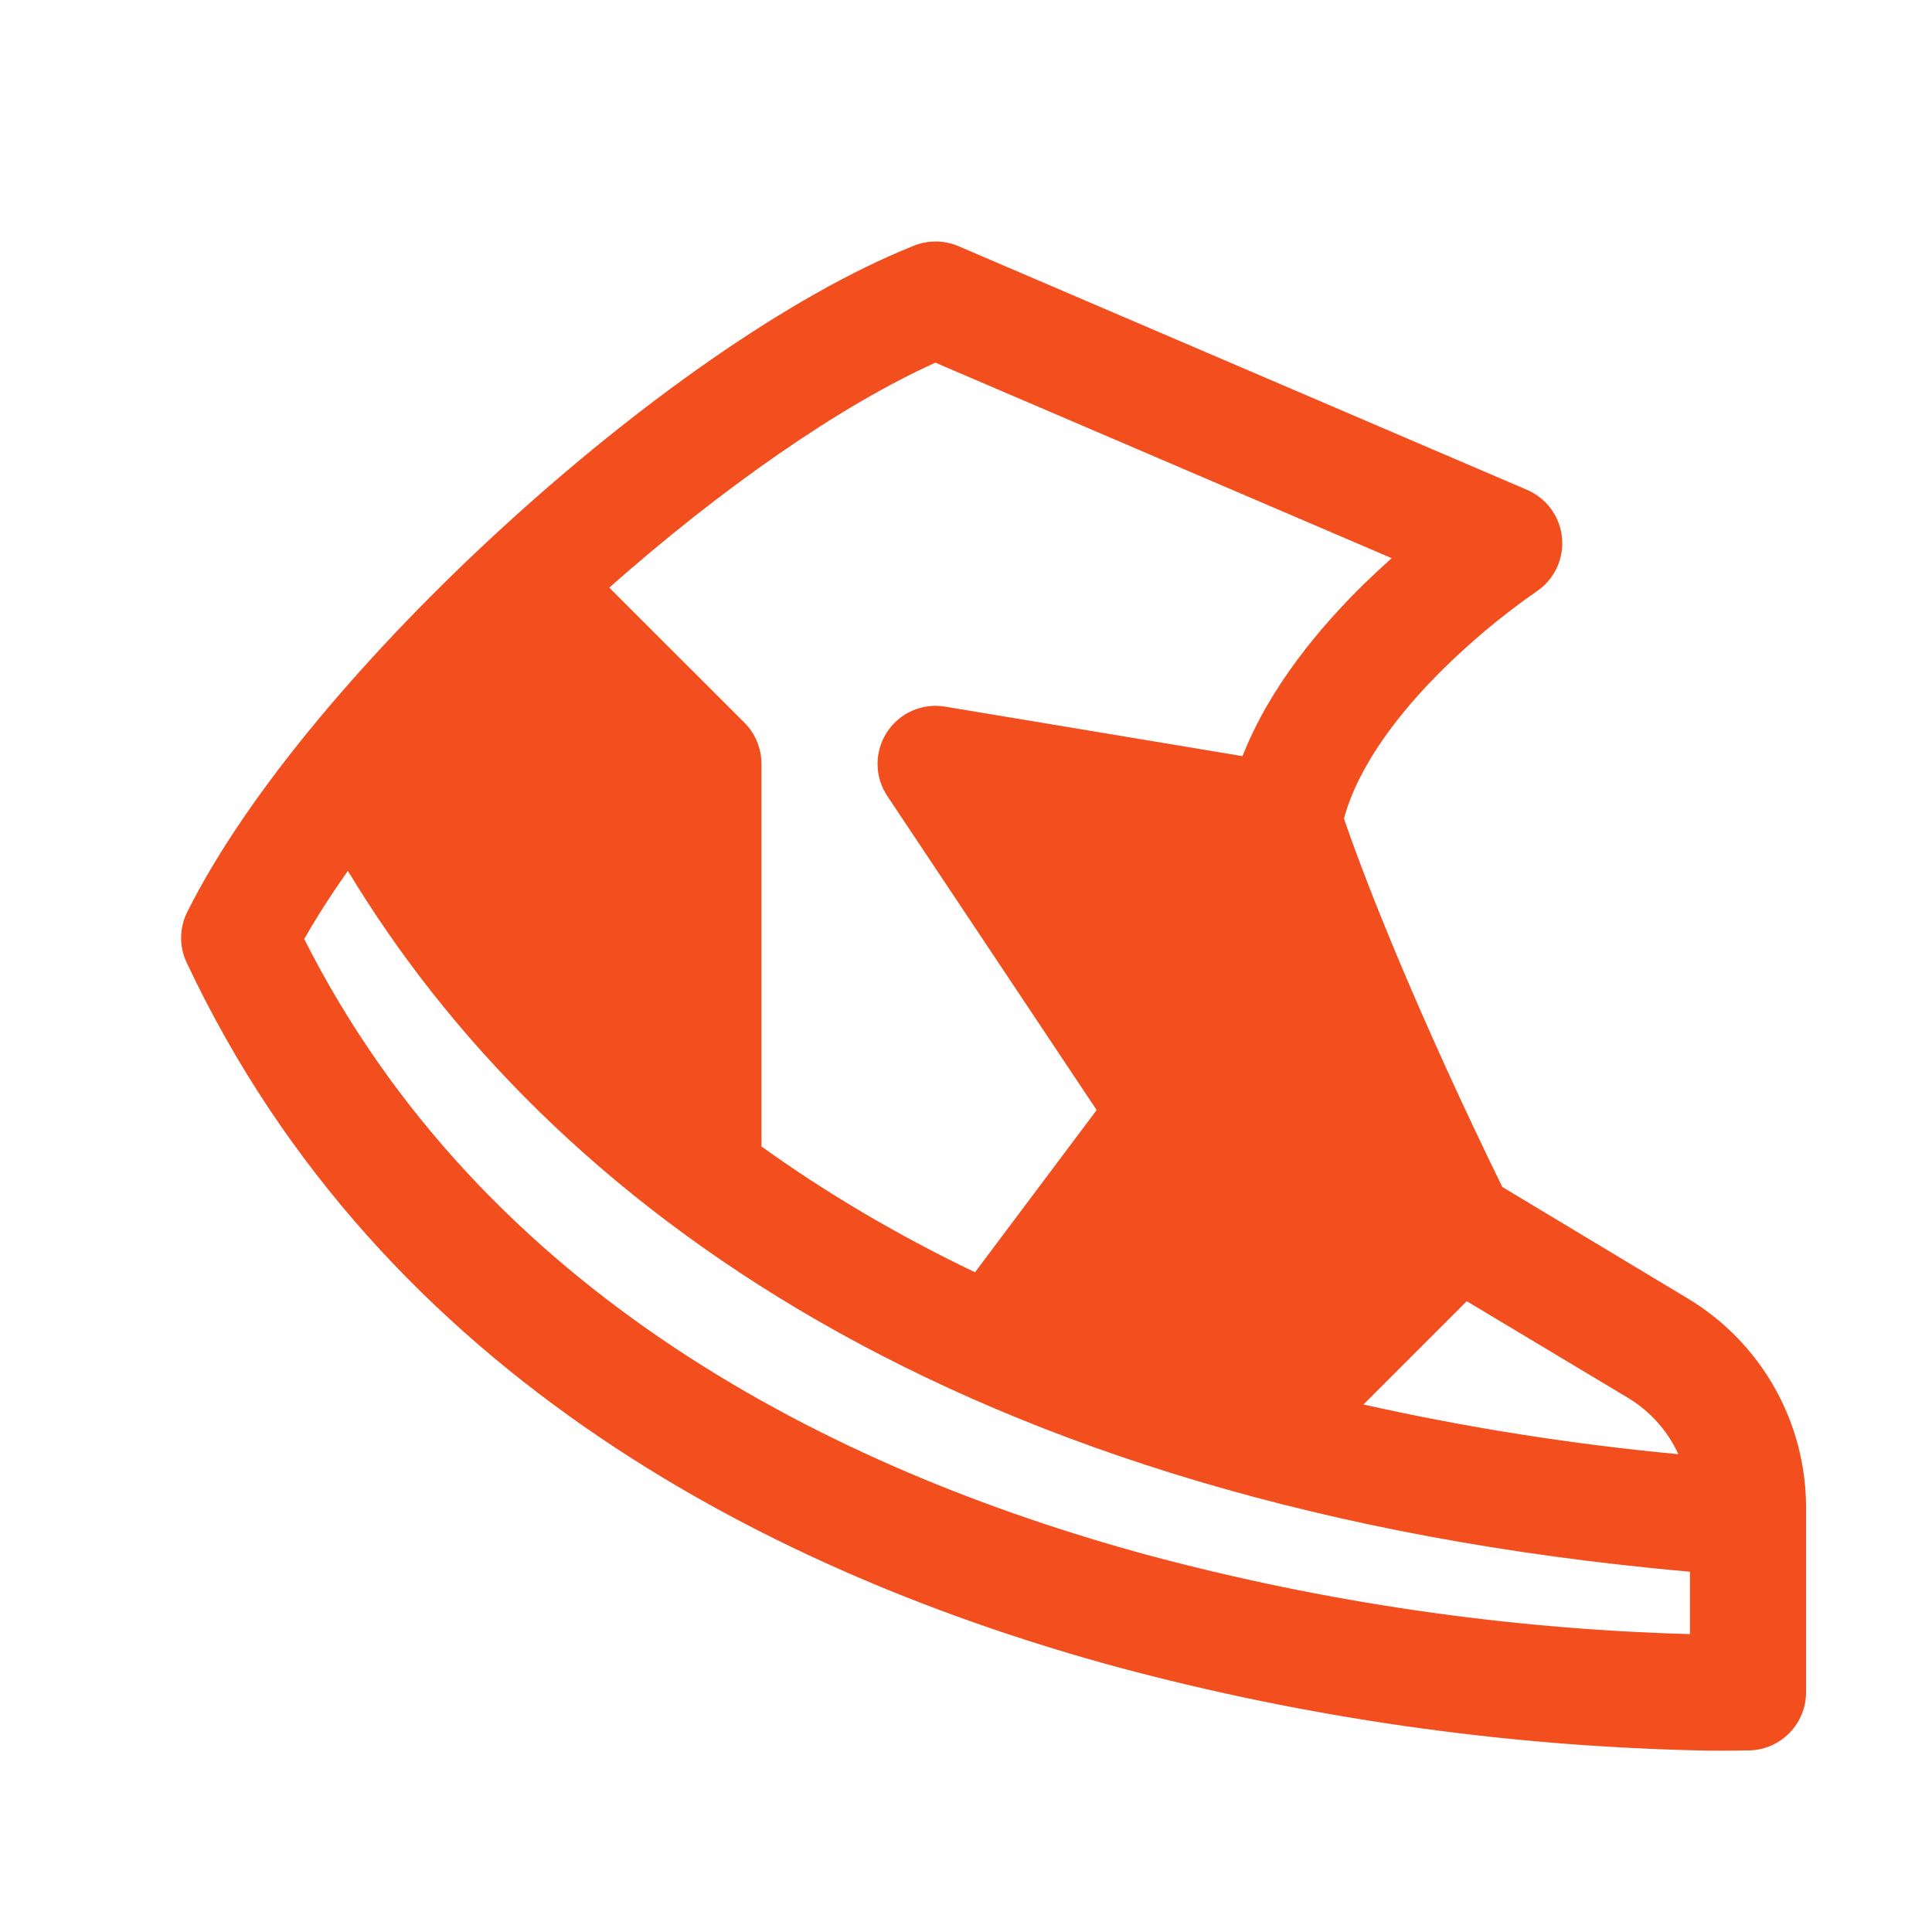 <svg width="32" height="32" viewBox="0 0 32 32" fill="none" xmlns="http://www.w3.org/2000/svg">
<path d="M15.138 4.07C15.255 4.022 15.38 3.999 15.507 4C15.633 4.001 15.758 4.028 15.874 4.077L25.294 8.114C25.453 8.183 25.591 8.293 25.693 8.434C25.795 8.574 25.857 8.74 25.872 8.912C25.888 9.085 25.856 9.259 25.781 9.415C25.705 9.572 25.589 9.705 25.444 9.8L25.44 9.804L25.421 9.818L25.332 9.879C24.837 10.234 24.369 10.626 23.933 11.052C23.175 11.794 22.497 12.682 22.26 13.559C22.722 14.895 23.377 16.425 23.939 17.661C24.244 18.332 24.559 18.998 24.883 19.66L27.953 21.506C28.55 21.864 29.045 22.371 29.389 22.978C29.733 23.584 29.913 24.269 29.914 24.966V28.031C29.914 28.281 29.816 28.521 29.642 28.7C29.468 28.88 29.231 28.984 28.981 28.992L28.952 28.031L28.981 28.992H28.916C28.648 28.999 28.38 28.999 28.112 28.992C24.868 28.916 21.644 28.453 18.51 27.613C12.915 26.091 6.341 22.852 3.092 15.944C3.03 15.813 2.998 15.669 3 15.523C3.002 15.378 3.036 15.234 3.102 15.104C4.101 13.107 6.12 10.754 8.331 8.731C10.536 6.711 13.058 4.9 15.136 4.07H15.138ZM27.991 27.066V26.033C15.828 24.955 9.074 19.912 5.762 14.424C5.487 14.814 5.243 15.193 5.039 15.554C8.009 21.431 13.781 24.334 19.015 25.758C21.946 26.543 24.958 26.982 27.991 27.066V27.066ZM26.965 23.153L24.294 21.552L22.583 23.263C24.303 23.647 26.045 23.922 27.799 24.086C27.621 23.698 27.33 23.373 26.965 23.153V23.153ZM20.58 12.524C21.036 11.363 21.876 10.377 22.585 9.679C22.745 9.525 22.901 9.379 23.05 9.245L15.493 6.007C13.911 6.719 11.95 8.089 10.091 9.733L12.331 11.971C12.42 12.06 12.491 12.166 12.539 12.283C12.587 12.4 12.612 12.525 12.612 12.651V18.989C13.656 19.739 14.83 20.441 16.149 21.073L18.164 18.386L14.696 13.184C14.592 13.028 14.536 12.845 14.535 12.658C14.534 12.47 14.588 12.287 14.689 12.13C14.791 11.973 14.936 11.848 15.107 11.773C15.279 11.697 15.468 11.673 15.653 11.704L20.58 12.524V12.524Z" fill="#F24E1E"/>
</svg>
